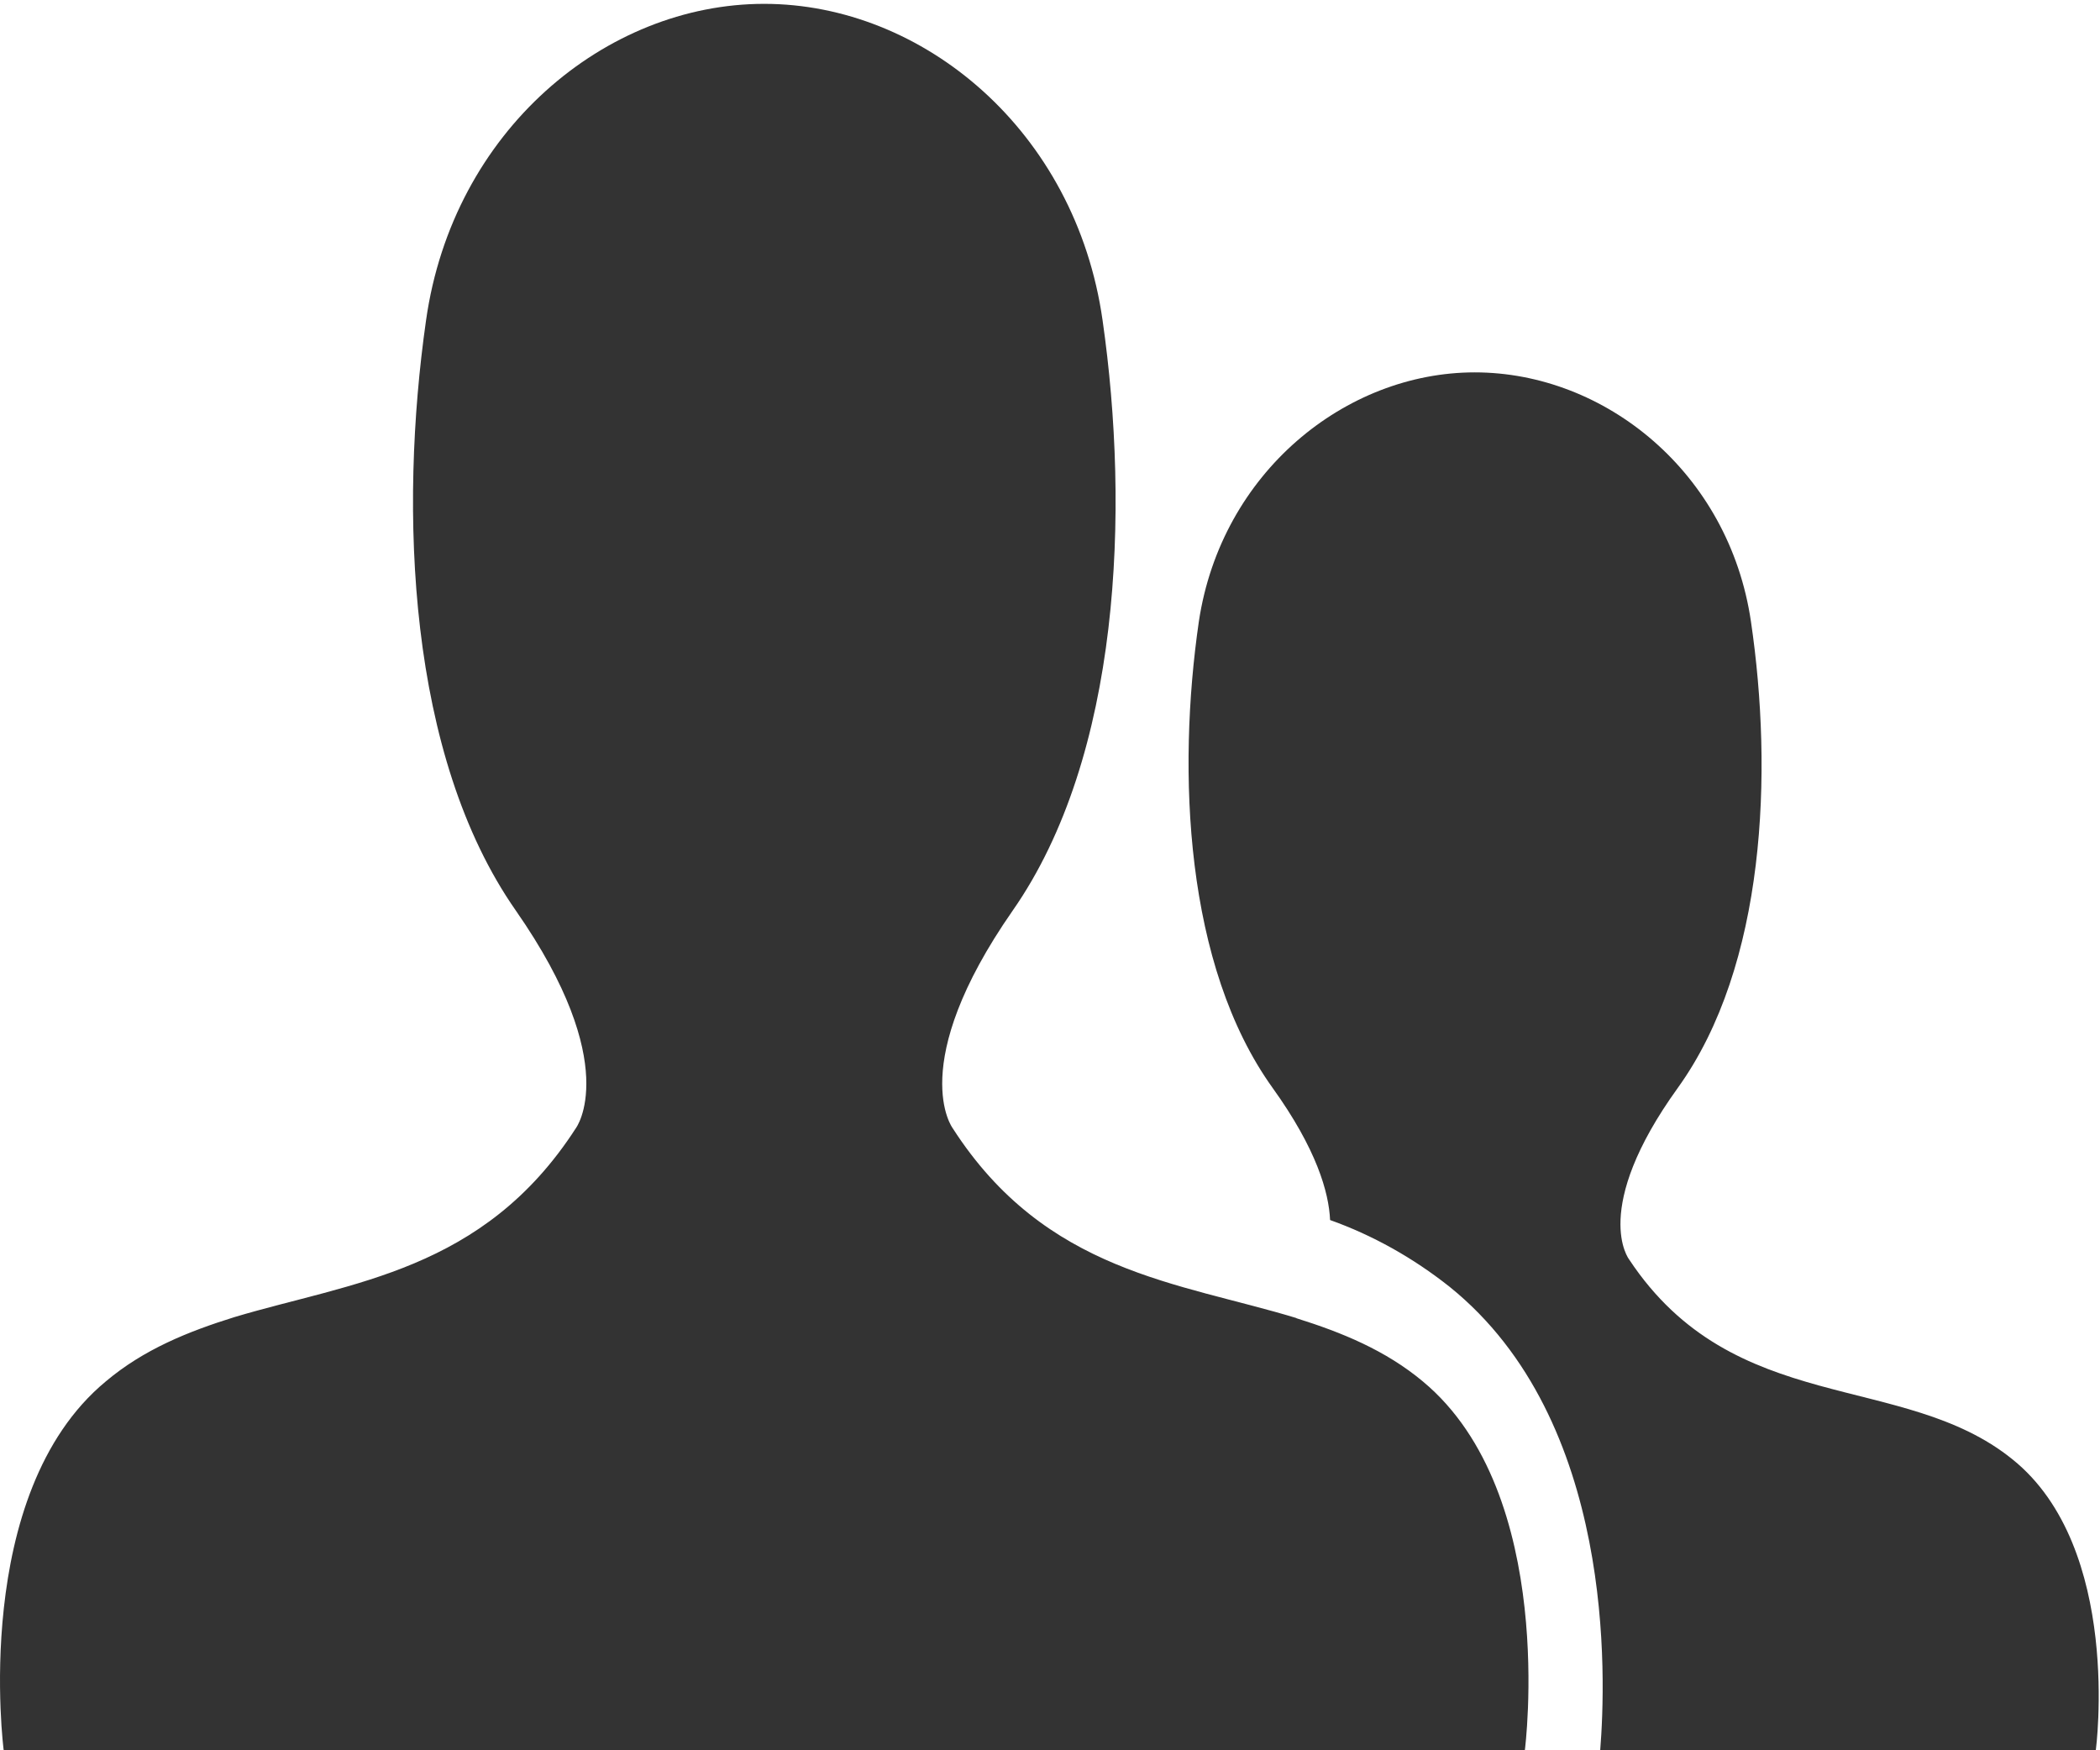 <?xml version="1.0" encoding="UTF-8"?>
<svg width="24px" height="20px" viewBox="0 0 24 20" version="1.1" xmlns="http://www.w3.org/2000/svg" xmlns:xlink="http://www.w3.org/1999/xlink">
    <!-- Generator: sketchtool 47.1 (45422) - http://www.bohemiancoding.com/sketch -->
    <title>D7244EC6-F46B-402E-B02A-D8E12087EC01</title>
    <desc>Created with sketchtool.</desc>
    <defs></defs>
    <g id="Page-1" stroke="none" stroke-width="1" fill="none" fill-rule="evenodd">
        <g id="房源详情01" transform="translate(-803, -908)" fill="#333333">
            <g id="tab" transform="translate(360, 907)">
                <g id="Group-4-Copy-4" transform="translate(443, 0)">
                    <path d="M14.816,16.063 C15.336,16.226 15.833,16.428 16.262,16.786 C17.807,18.07 17.427,20.998 17.427,20.998 L0.042,20.998 C0.042,20.998 -0.341,18.07 1.208,16.786 C1.643,16.419 2.15,16.215 2.68,16.05 C4.016,15.65 5.524,15.53 6.581,13.892 C6.581,13.892 7.125,13.171 5.896,11.406 C4.658,9.636 4.559,6.831 4.869,4.661 C5.176,2.491 6.923,1.044 8.733,1.044 C10.548,1.044 12.294,2.493 12.601,4.661 C12.912,6.831 12.809,9.636 11.573,11.406 C10.344,13.171 10.888,13.892 10.888,13.892 C11.951,15.544 13.473,15.652 14.816,16.061 L14.816,16.063 Z M18.619,15.392 C19.816,17.2 21.748,16.663 22.999,17.675 C24.261,18.687 23.952,21 23.952,21 L18.288,21 C18.354,20.174 18.462,17.23 16.567,15.704 C16.147,15.371 15.686,15.114 15.201,14.941 C15.187,14.626 15.048,14.132 14.544,13.431 C13.54,12.032 13.452,9.819 13.701,8.103 C13.957,6.398 15.379,5.255 16.854,5.255 C18.342,5.255 19.761,6.398 20.011,8.103 C20.264,9.819 20.182,12.032 19.175,13.431 C18.171,14.823 18.619,15.392 18.619,15.392 Z" id="宜住5-20人"></path>
                </g>
            </g>
        </g>
    </g>
</svg>